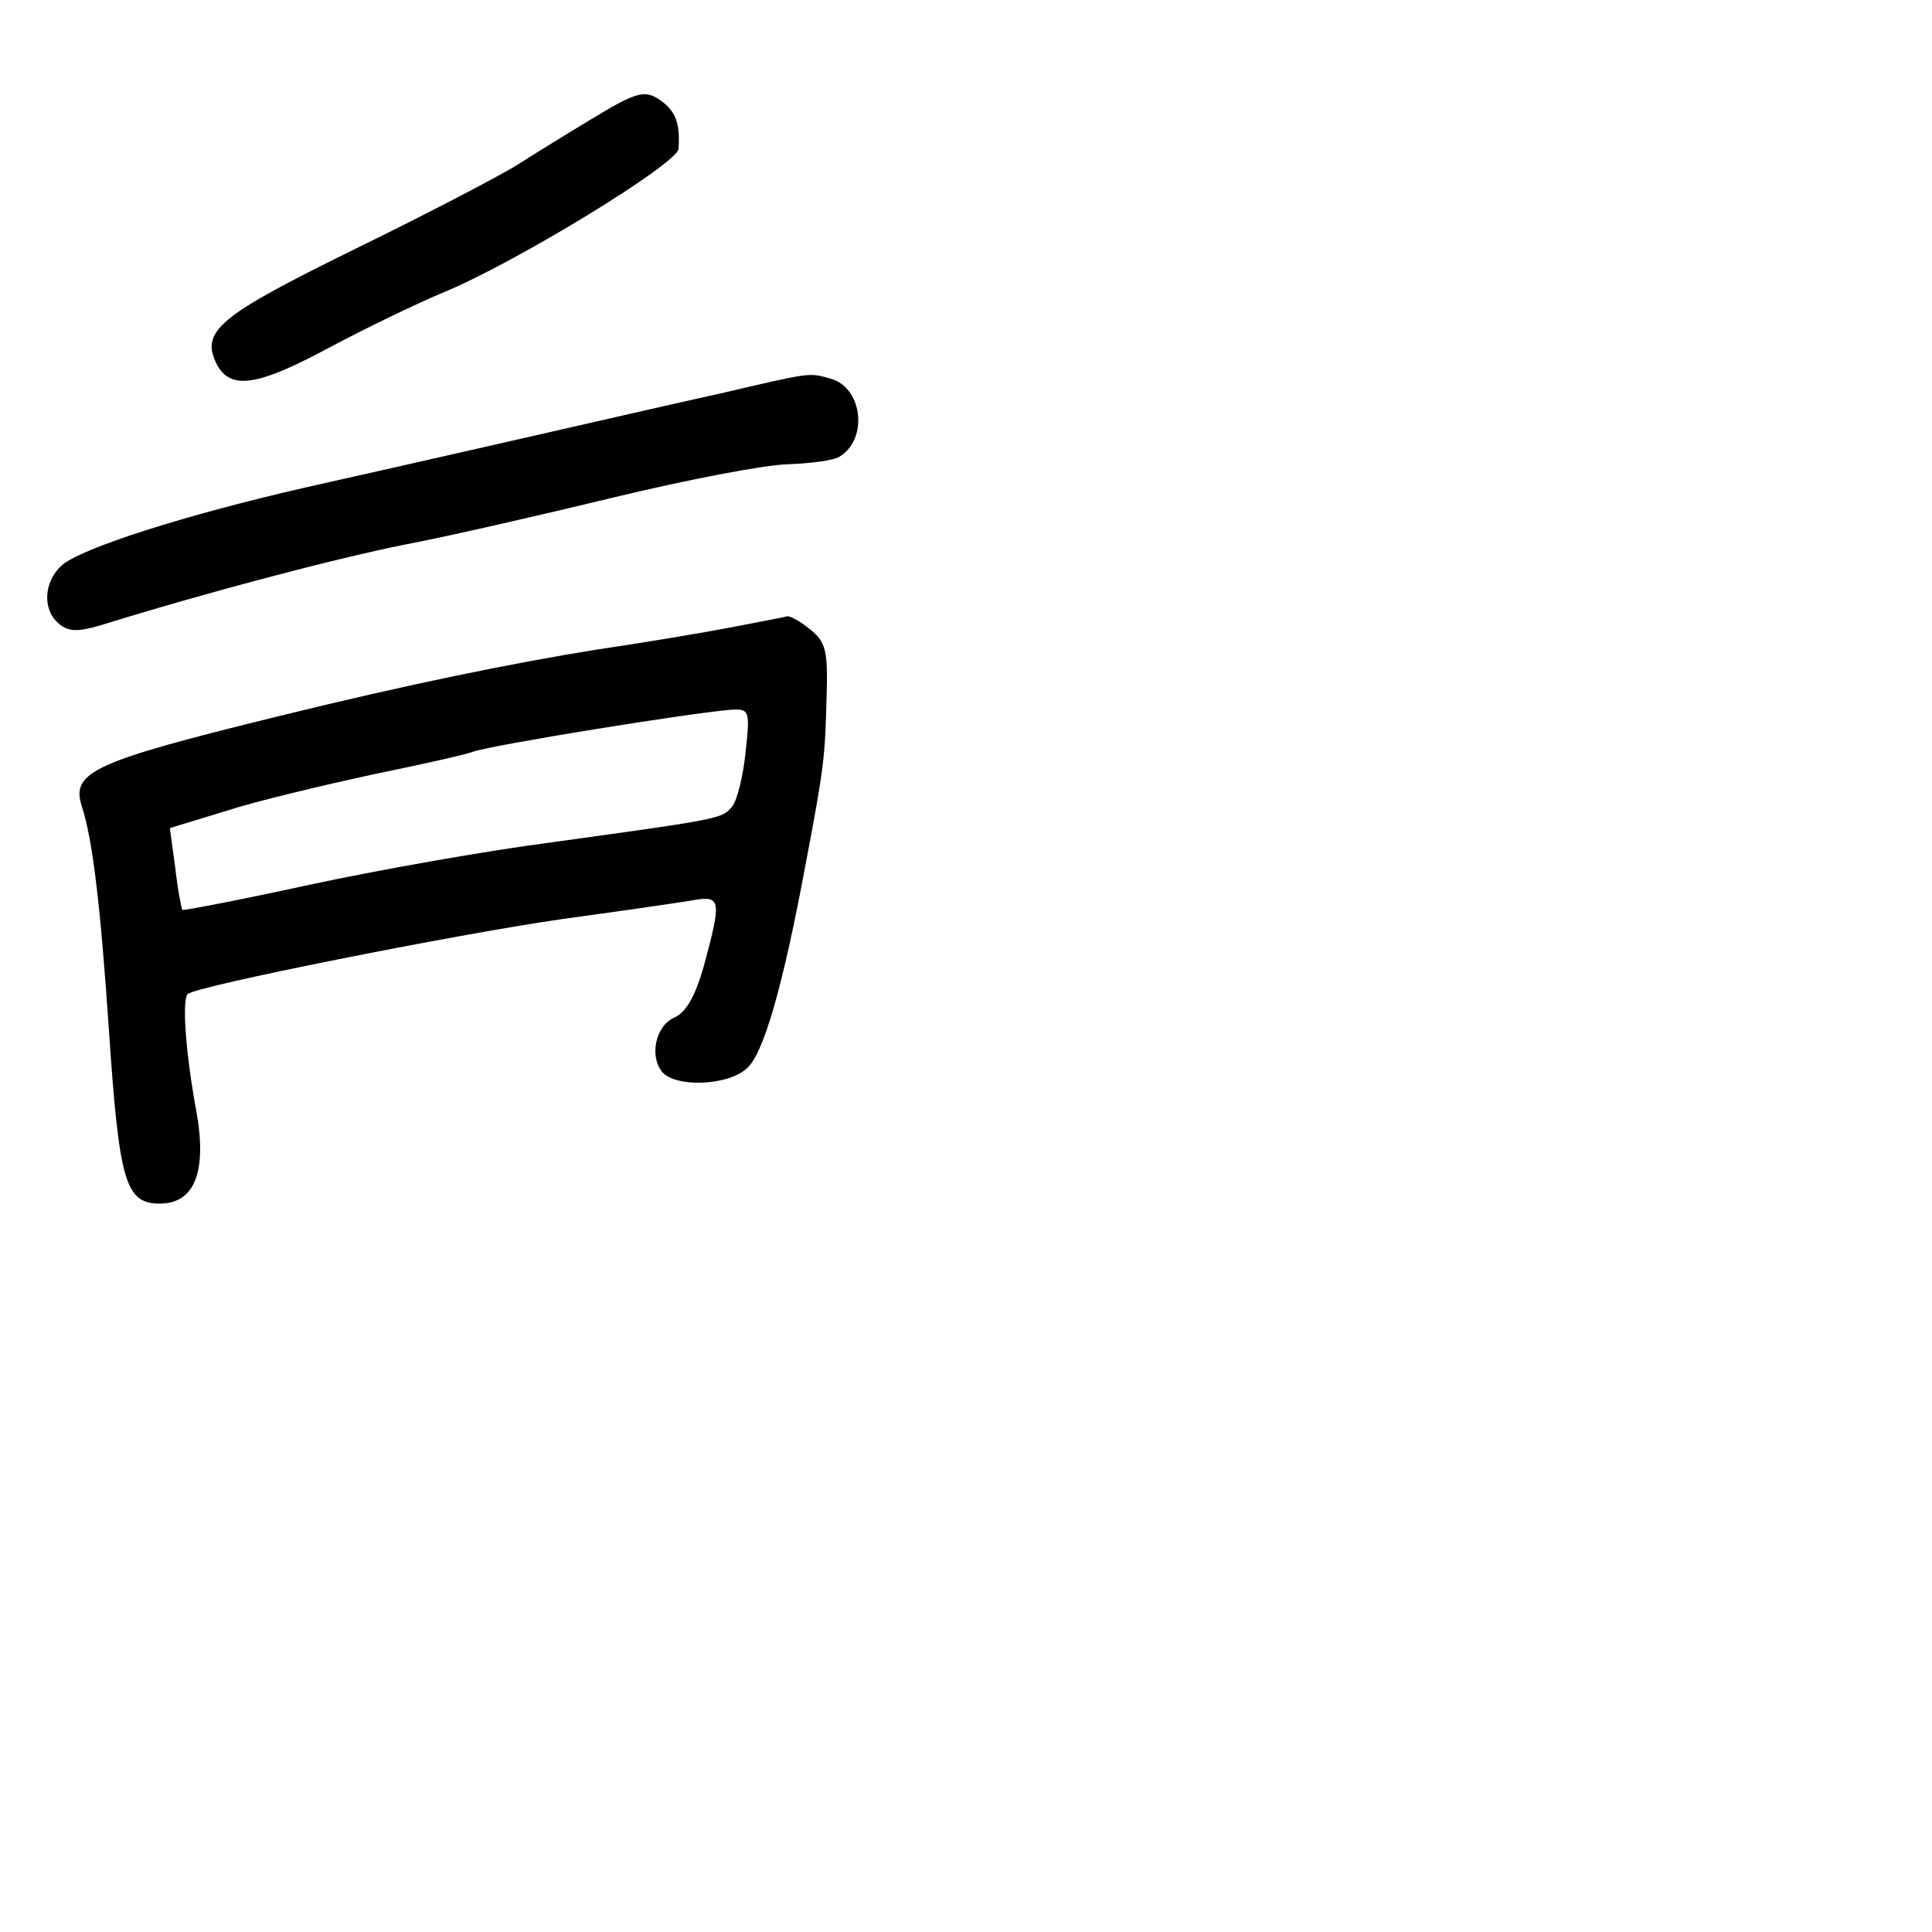 <?xml version="1.0" standalone="no"?>
<!DOCTYPE svg PUBLIC "-//W3C//DTD SVG 20010904//EN"
 "http://www.w3.org/TR/2001/REC-SVG-20010904/DTD/svg10.dtd">
<svg version="1.0" xmlns="http://www.w3.org/2000/svg"
 width="248pt" height="248pt" viewBox="0 0 248 248"
 preserveAspectRatio="xMidYMid meet">
<g transform="translate(0,248) scale(0.1,-0.1)"
fill="#000000" stroke="none">
<path d="M759 2327 c-30 -18 -72 -44 -94 -58 -22 -14 -116 -63 -208 -108 -177
-87 -201 -106 -178 -150 18 -32 53 -26 144 23 45 24 111 56 147 71 92 38 300
165 301 184 2 31 -3 46 -19 59 -23 18 -32 16 -93 -21z"/>
<path d="M925 1975 c-55 -12 -172 -39 -260 -59 -88 -20 -211 -48 -274 -62
-153 -35 -288 -78 -312 -100 -23 -21 -25 -57 -3 -75 12 -10 24 -10 52 -2 135
42 302 86 392 104 58 11 179 39 270 61 91 22 190 41 220 42 30 1 61 5 68 10
37 23 29 89 -12 100 -28 8 -25 8 -141 -19z"/>
<path d="M940 1675 c-36 -7 -114 -20 -175 -29 -106 -17 -244 -45 -410 -86
-236 -58 -264 -71 -250 -115 14 -43 24 -127 35 -290 13 -192 21 -220 65 -220
45 0 61 41 47 119 -13 69 -19 143 -11 150 10 10 341 76 479 96 80 11 157 22
173 25 32 5 33 -2 11 -83 -11 -40 -23 -61 -38 -68 -24 -10 -33 -49 -16 -70 17
-20 83 -18 108 4 22 18 47 106 76 262 24 126 25 138 27 214 2 61 -1 72 -21 88
-12 10 -25 17 -29 17 -3 -1 -35 -7 -71 -14z m17 -161 c-3 -30 -11 -62 -17 -69
-13 -16 -13 -16 -230 -46 -85 -11 -226 -36 -314 -55 -87 -19 -160 -33 -162
-32 -1 2 -6 26 -9 54 l-7 51 72 22 c40 13 125 33 189 47 64 13 121 26 128 29
26 9 280 50 332 54 23 1 24 -1 18 -55z"/>
</g>
</svg>
